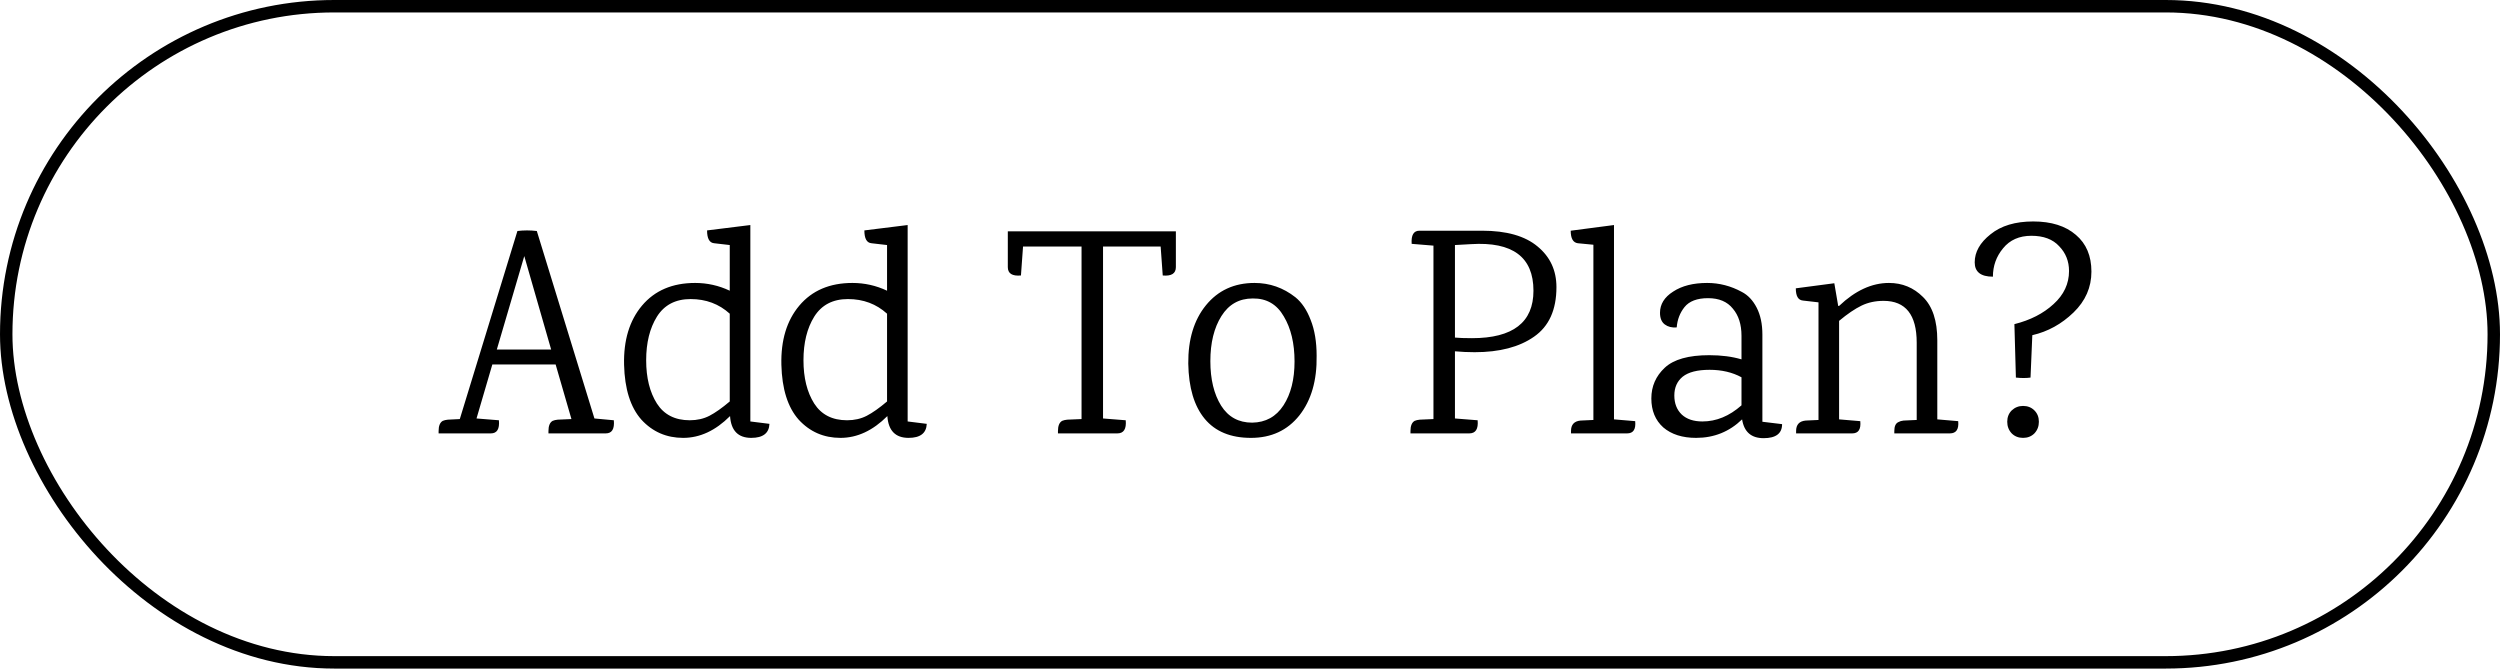 <svg width="201" height="54" viewBox="0 0 201 54" fill="none" xmlns="http://www.w3.org/2000/svg">
<rect x="0.5" y="0.5" width="200" height="52.753" rx="26.377" stroke="black"/>
<path d="M48.704 34.845H44.096V34.653C44.096 34.237 44.208 33.965 44.432 33.837C44.544 33.789 44.68 33.757 44.84 33.741L45.944 33.693L44.672 29.301H39.584L38.312 33.645L40.112 33.789C40.176 34.493 39.96 34.845 39.464 34.845H35.264V34.653C35.264 34.237 35.376 33.965 35.6 33.837C35.712 33.789 35.848 33.757 36.008 33.741L36.968 33.693L41.6 18.573C42.112 18.509 42.632 18.509 43.16 18.573L47.792 33.645L49.352 33.789C49.416 34.493 49.2 34.845 48.704 34.845ZM39.944 28.101H44.312L42.152 20.589L39.944 28.101ZM60.4 35.205C59.344 35.205 58.776 34.621 58.696 33.453C57.528 34.621 56.272 35.205 54.928 35.205C53.584 35.205 52.464 34.717 51.568 33.741C50.688 32.749 50.224 31.277 50.176 29.325C50.128 27.357 50.608 25.773 51.616 24.573C52.64 23.357 54.064 22.749 55.888 22.749C56.864 22.749 57.792 22.957 58.672 23.373V19.701L57.424 19.557C57.04 19.525 56.848 19.181 56.848 18.525L60.328 18.093V33.885L61.864 34.077C61.832 34.829 61.344 35.205 60.4 35.205ZM58.672 25.221C57.808 24.437 56.76 24.045 55.528 24.045C54.312 24.045 53.408 24.517 52.816 25.461C52.24 26.389 51.952 27.557 51.952 28.965C51.952 30.373 52.24 31.533 52.816 32.445C53.392 33.341 54.272 33.789 55.456 33.789C56.048 33.789 56.576 33.669 57.04 33.429C57.504 33.189 58.048 32.805 58.672 32.277V25.221ZM73.047 35.205C71.991 35.205 71.423 34.621 71.343 33.453C70.175 34.621 68.919 35.205 67.575 35.205C66.231 35.205 65.111 34.717 64.215 33.741C63.335 32.749 62.871 31.277 62.823 29.325C62.775 27.357 63.255 25.773 64.263 24.573C65.287 23.357 66.711 22.749 68.535 22.749C69.511 22.749 70.439 22.957 71.319 23.373V19.701L70.071 19.557C69.687 19.525 69.495 19.181 69.495 18.525L72.975 18.093V33.885L74.511 34.077C74.479 34.829 73.991 35.205 73.047 35.205ZM71.319 25.221C70.455 24.437 69.407 24.045 68.175 24.045C66.959 24.045 66.055 24.517 65.463 25.461C64.887 26.389 64.599 27.557 64.599 28.965C64.599 30.373 64.887 31.533 65.463 32.445C66.039 33.341 66.919 33.789 68.103 33.789C68.695 33.789 69.223 33.669 69.687 33.429C70.151 33.189 70.695 32.805 71.319 32.277V25.221ZM81.028 18.597H94.54V21.477C94.54 21.989 94.188 22.213 93.484 22.149L93.316 19.821H88.684V33.645L90.508 33.789C90.572 34.493 90.348 34.845 89.836 34.845H85.06C85.06 34.845 85.06 34.781 85.06 34.653C85.06 34.237 85.172 33.965 85.396 33.837C85.508 33.789 85.644 33.757 85.804 33.741L86.956 33.693V19.821H82.252L82.084 22.149C81.38 22.213 81.028 21.989 81.028 21.477V18.597ZM100.721 23.997C99.633 23.997 98.793 24.469 98.201 25.413C97.609 26.357 97.313 27.565 97.313 29.037C97.313 30.493 97.601 31.685 98.177 32.613C98.753 33.525 99.585 33.981 100.673 33.981C101.761 33.965 102.601 33.501 103.193 32.589C103.785 31.677 104.081 30.501 104.081 29.061C104.081 27.605 103.793 26.397 103.217 25.437C102.657 24.461 101.825 23.981 100.721 23.997ZM100.865 22.749C102.081 22.749 103.177 23.133 104.153 23.901C104.665 24.317 105.073 24.925 105.377 25.725C105.697 26.525 105.857 27.485 105.857 28.605C105.889 30.589 105.425 32.189 104.465 33.405C103.505 34.605 102.209 35.205 100.577 35.205C98.945 35.205 97.705 34.693 96.857 33.669C96.009 32.645 95.569 31.165 95.537 29.229C95.521 27.293 95.993 25.733 96.953 24.549C97.929 23.349 99.233 22.749 100.865 22.749ZM114.122 18.549H119.162C121.13 18.549 122.618 18.973 123.626 19.821C124.634 20.653 125.138 21.741 125.138 23.085C125.138 24.909 124.538 26.237 123.338 27.069C122.154 27.901 120.562 28.317 118.562 28.317C118.034 28.317 117.506 28.293 116.978 28.245V33.645L118.802 33.789C118.866 34.493 118.642 34.845 118.13 34.845H113.402C113.402 34.845 113.402 34.781 113.402 34.653C113.402 34.237 113.514 33.965 113.738 33.837C113.85 33.789 113.986 33.757 114.146 33.741L115.25 33.693V19.749L113.498 19.605C113.45 18.901 113.658 18.549 114.122 18.549ZM118.346 27.189C121.642 27.189 123.29 25.917 123.29 23.373C123.29 20.669 121.618 19.421 118.274 19.629L116.978 19.701V27.141C117.298 27.173 117.754 27.189 118.346 27.189ZM130.821 34.845H126.309V34.653C126.309 34.141 126.565 33.861 127.077 33.813L128.109 33.765V19.677L126.861 19.557C126.477 19.509 126.285 19.173 126.285 18.549L129.765 18.093V33.717L131.469 33.861C131.533 34.517 131.317 34.845 130.821 34.845ZM143.28 34.101C143.28 34.853 142.784 35.229 141.792 35.229C140.8 35.229 140.224 34.725 140.064 33.717C139.04 34.709 137.808 35.205 136.368 35.205C135.264 35.205 134.384 34.925 133.728 34.365C133.088 33.789 132.768 33.013 132.768 32.037C132.768 31.061 133.128 30.237 133.848 29.565C134.568 28.893 135.76 28.557 137.424 28.557C138.4 28.557 139.264 28.669 140.016 28.893V26.997C140.016 26.085 139.784 25.357 139.32 24.813C138.872 24.253 138.208 23.973 137.328 23.973C136.448 23.973 135.816 24.213 135.432 24.693C135.064 25.157 134.856 25.701 134.808 26.325C134.424 26.357 134.104 26.277 133.848 26.085C133.592 25.893 133.464 25.581 133.464 25.149C133.464 24.461 133.816 23.893 134.52 23.445C135.224 22.981 136.136 22.749 137.256 22.749C138.232 22.749 139.16 22.989 140.04 23.469C140.536 23.725 140.936 24.149 141.24 24.741C141.544 25.333 141.696 26.053 141.696 26.901V33.909L143.28 34.101ZM140.016 30.333C139.28 29.933 138.424 29.733 137.448 29.733C136.472 29.733 135.752 29.917 135.288 30.285C134.84 30.653 134.616 31.157 134.616 31.797C134.616 32.437 134.816 32.949 135.216 33.333C135.616 33.701 136.168 33.885 136.872 33.885C137.992 33.885 139.04 33.453 140.016 32.589V30.333ZM156.767 34.845H152.303V34.653C152.303 34.269 152.415 34.029 152.639 33.933C152.751 33.869 152.887 33.829 153.047 33.813L154.103 33.765V27.549C154.103 25.309 153.215 24.189 151.439 24.189C150.783 24.189 150.191 24.317 149.663 24.573C149.135 24.829 148.535 25.237 147.863 25.797V33.717L149.567 33.861C149.631 34.517 149.415 34.845 148.919 34.845H144.407V34.653C144.407 34.141 144.663 33.861 145.175 33.813L146.207 33.765V24.309L144.959 24.165C144.575 24.133 144.383 23.805 144.383 23.181L147.479 22.773L147.791 24.597H147.863C149.159 23.365 150.495 22.749 151.871 22.749C152.943 22.749 153.855 23.125 154.607 23.877C155.375 24.629 155.759 25.789 155.759 27.357V33.717L157.439 33.861C157.503 34.517 157.279 34.845 156.767 34.845ZM161.382 33.909C161.382 33.541 161.502 33.237 161.742 32.997C161.998 32.757 162.302 32.637 162.654 32.637C163.022 32.637 163.326 32.757 163.566 32.997C163.806 33.237 163.926 33.541 163.926 33.909C163.926 34.277 163.806 34.589 163.566 34.845C163.326 35.085 163.022 35.205 162.654 35.205C162.286 35.205 161.982 35.085 161.742 34.845C161.502 34.589 161.382 34.277 161.382 33.909ZM158.766 21.093C158.766 20.261 159.19 19.509 160.038 18.837C160.886 18.149 162.03 17.805 163.47 17.805C164.926 17.805 166.07 18.165 166.902 18.885C167.734 19.589 168.15 20.573 168.15 21.837C168.15 23.101 167.67 24.197 166.71 25.125C165.75 26.053 164.646 26.661 163.398 26.949L163.254 30.357C162.902 30.405 162.51 30.405 162.078 30.357L161.958 26.061C163.238 25.741 164.286 25.205 165.102 24.453C165.934 23.701 166.35 22.813 166.35 21.789C166.35 21.005 166.086 20.341 165.558 19.797C165.046 19.237 164.302 18.957 163.326 18.957C162.35 18.957 161.59 19.293 161.046 19.965C160.502 20.621 160.23 21.381 160.23 22.245C159.254 22.245 158.766 21.861 158.766 21.093Z" fill="black"/>
</svg>
